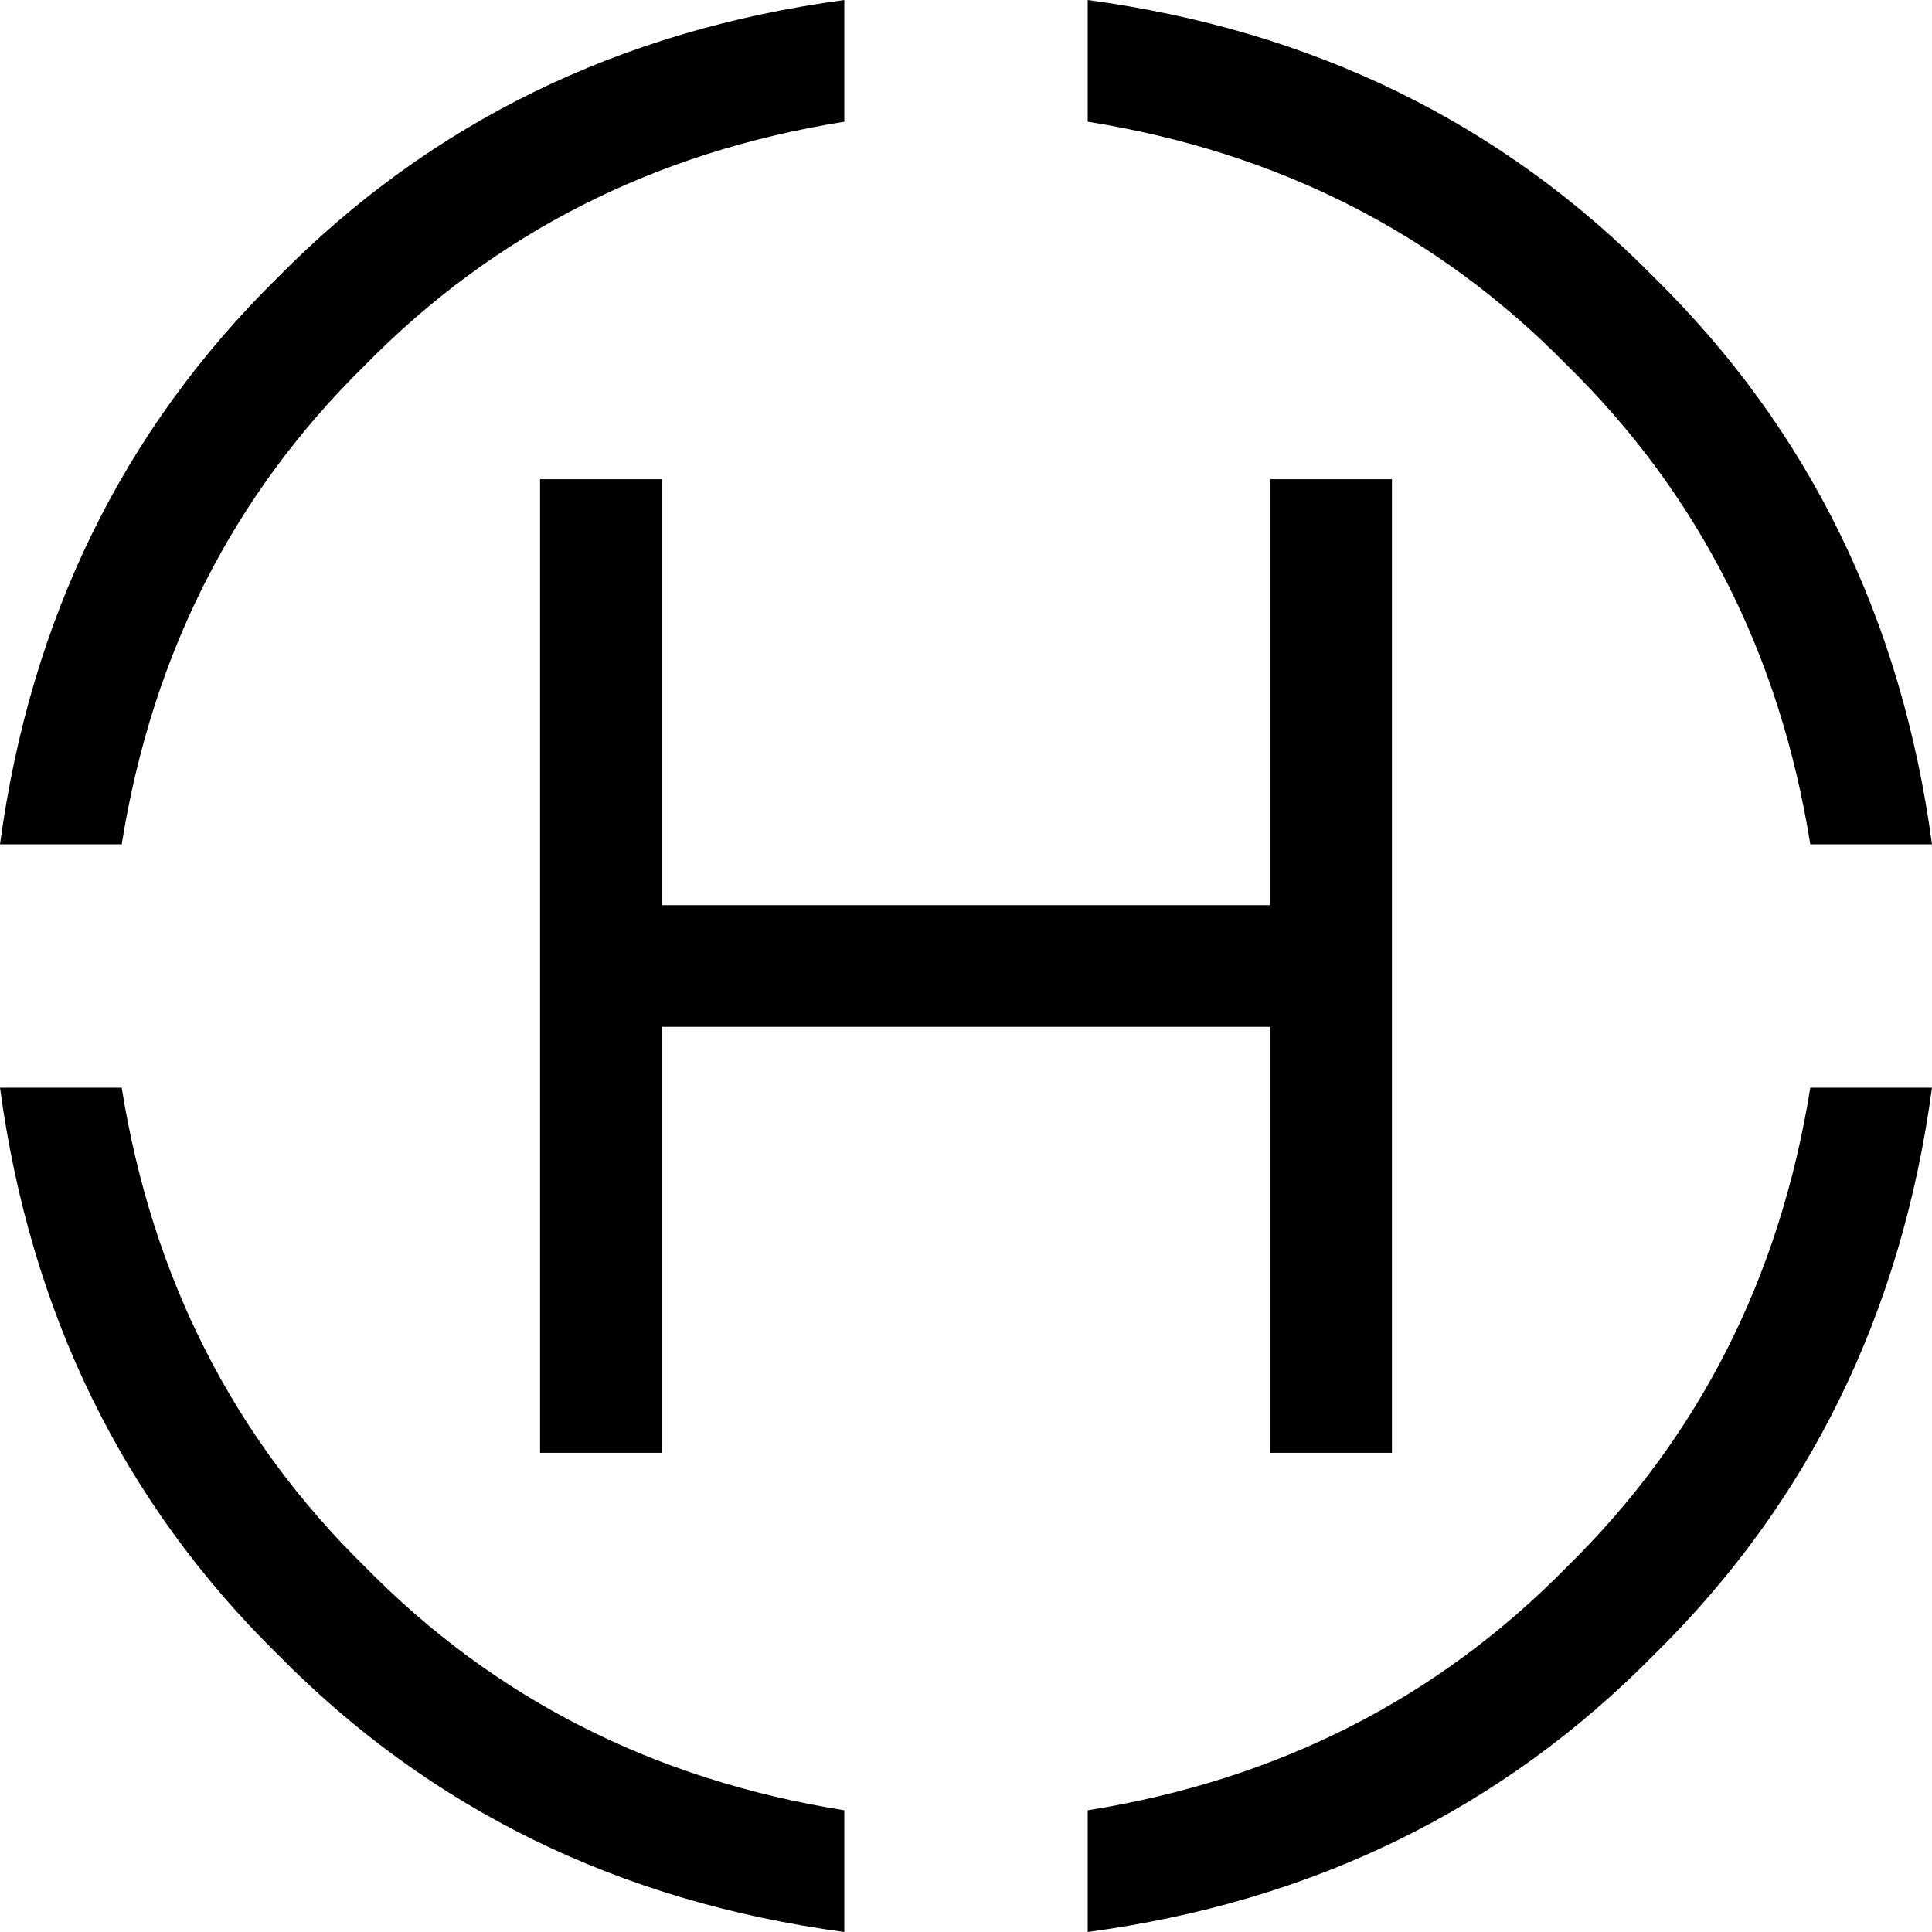 <svg xmlns="http://www.w3.org/2000/svg" viewBox="0 0 508 508">
  <path d="M 476 222 L 508 222 L 476 222 L 508 222 Q 496 133 435 73 Q 375 12 286 0 L 286 32 L 286 32 Q 361 44 412 96 Q 464 147 476 222 L 476 222 Z M 508 286 L 476 286 L 508 286 L 476 286 Q 464 361 412 412 Q 361 464 286 476 L 286 508 L 286 508 Q 375 496 435 435 Q 496 375 508 286 L 508 286 Z M 0 286 Q 12 375 73 435 L 73 435 L 73 435 Q 133 496 222 508 L 222 476 L 222 476 Q 147 464 96 412 Q 44 361 32 286 L 0 286 L 0 286 Z M 0 222 L 32 222 L 0 222 L 32 222 Q 44 147 96 96 Q 147 44 222 32 L 222 0 L 222 0 Q 133 12 73 73 Q 12 133 0 222 L 0 222 Z M 174 142 L 174 126 L 174 142 L 174 126 L 142 126 L 142 126 L 142 142 L 142 142 L 142 366 L 142 366 L 142 382 L 142 382 L 174 382 L 174 382 L 174 366 L 174 366 L 174 270 L 174 270 L 334 270 L 334 270 L 334 366 L 334 366 L 334 382 L 334 382 L 366 382 L 366 382 L 366 366 L 366 366 L 366 142 L 366 142 L 366 126 L 366 126 L 334 126 L 334 126 L 334 142 L 334 142 L 334 238 L 334 238 L 174 238 L 174 238 L 174 142 L 174 142 Z" />
</svg>